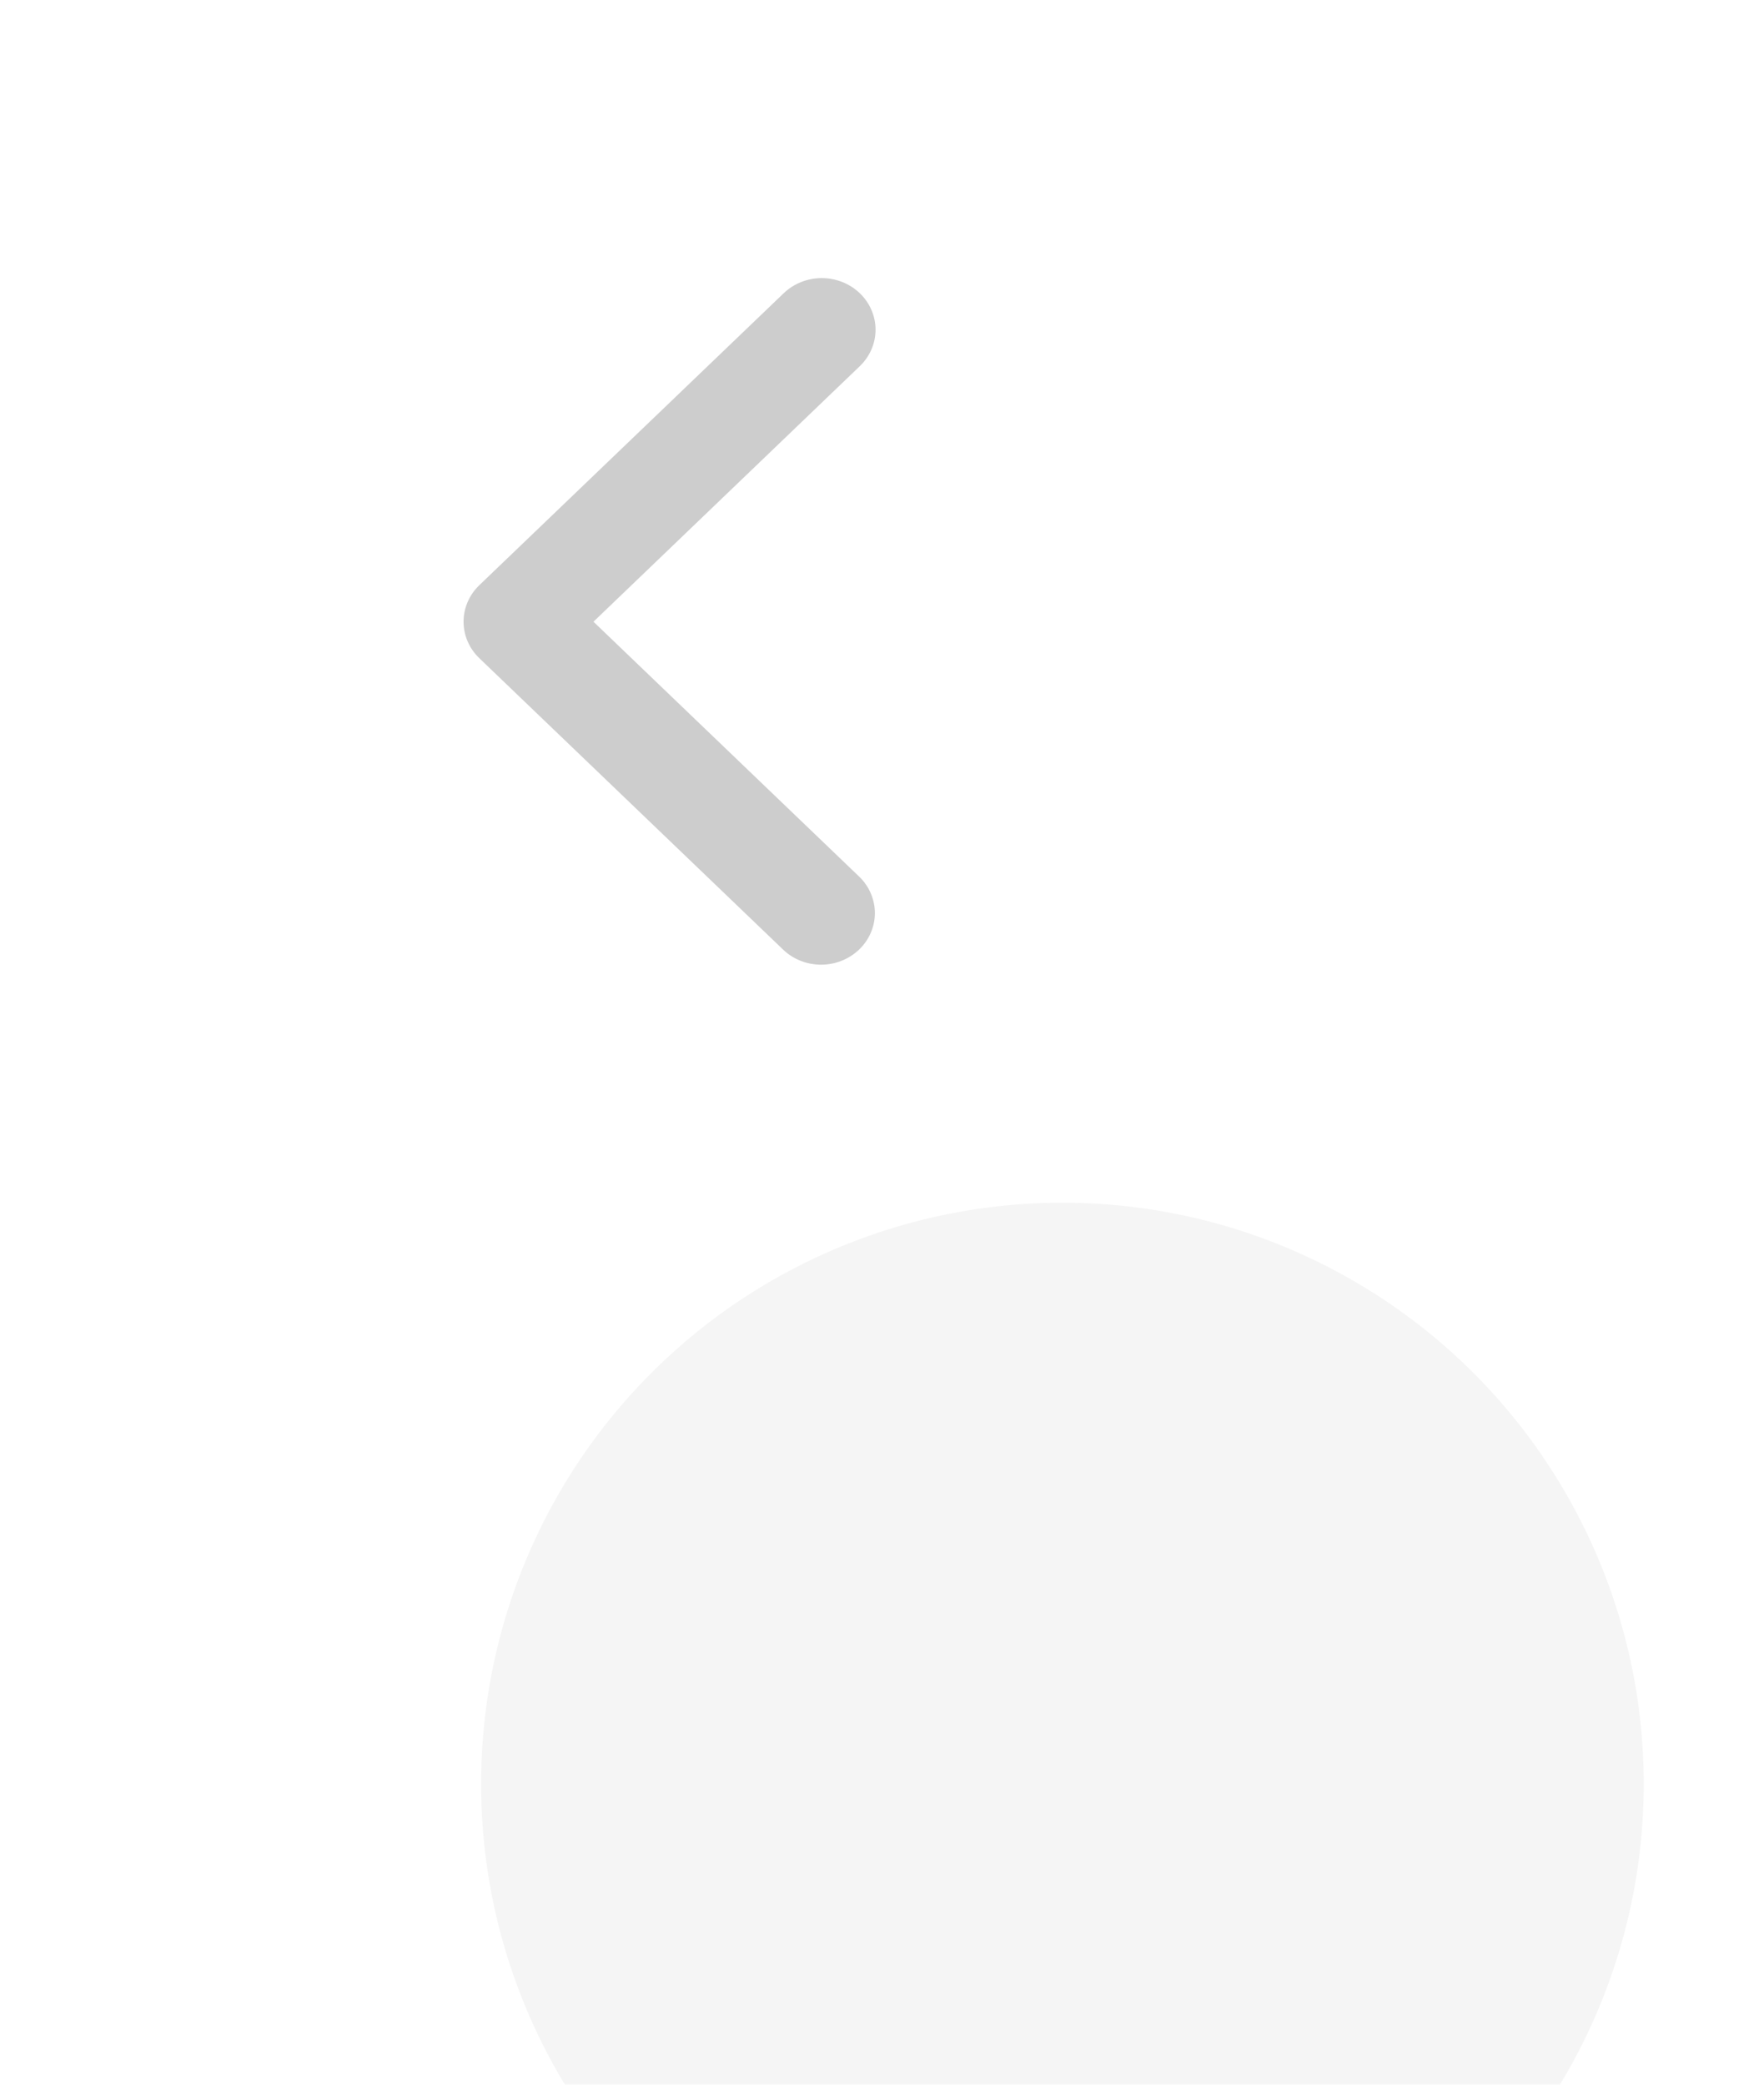 <svg width="44" height="52" viewBox="0 0 44 52" fill="none" xmlns="http://www.w3.org/2000/svg">
<g filter="url(#filter0_ddddd_85_851)">
<circle cx="17.5" cy="15.5" r="14.5" transform="rotate(-180 17.5 15.5)" fill="#F5F5F5"/>
</g>
<path d="M21.446 7.314C21.697 7.555 21.839 7.883 21.839 8.224C21.839 8.566 21.697 8.893 21.446 9.134L14.803 15.508L21.446 21.881C21.69 22.124 21.825 22.449 21.822 22.787C21.819 23.124 21.678 23.447 21.429 23.686C21.18 23.924 20.844 24.06 20.492 24.063C20.14 24.066 19.801 23.936 19.548 23.701L11.956 16.418C11.704 16.177 11.563 15.849 11.563 15.508C11.563 15.166 11.704 14.839 11.956 14.597L19.548 7.314C19.8 7.073 20.141 6.937 20.497 6.937C20.853 6.937 21.194 7.073 21.446 7.314Z" fill="#CDCDCD"/>
<defs>
<filter id="filter0_ddddd_85_851" x="0" y="0" width="44" height="52" filterUnits="userSpaceOnUse" color-interpolation-filters="sRGB">
<feFlood flood-opacity="0" result="BackgroundImageFix"/>
<feColorMatrix in="SourceAlpha" type="matrix" values="0 0 0 0 0 0 0 0 0 0 0 0 0 0 0 0 0 0 127 0" result="hardAlpha"/>
<feOffset/>
<feColorMatrix type="matrix" values="0 0 0 0 0 0 0 0 0 0 0 0 0 0 0 0 0 0 0.15 0"/>
<feBlend mode="normal" in2="BackgroundImageFix" result="effect1_dropShadow_85_851"/>
<feColorMatrix in="SourceAlpha" type="matrix" values="0 0 0 0 0 0 0 0 0 0 0 0 0 0 0 0 0 0 127 0" result="hardAlpha"/>
<feOffset dy="1"/>
<feGaussianBlur stdDeviation="1"/>
<feColorMatrix type="matrix" values="0 0 0 0 0 0 0 0 0 0 0 0 0 0 0 0 0 0 0.15 0"/>
<feBlend mode="normal" in2="effect1_dropShadow_85_851" result="effect2_dropShadow_85_851"/>
<feColorMatrix in="SourceAlpha" type="matrix" values="0 0 0 0 0 0 0 0 0 0 0 0 0 0 0 0 0 0 127 0" result="hardAlpha"/>
<feOffset dx="1" dy="4"/>
<feGaussianBlur stdDeviation="2"/>
<feColorMatrix type="matrix" values="0 0 0 0 0 0 0 0 0 0 0 0 0 0 0 0 0 0 0.13 0"/>
<feBlend mode="normal" in2="effect2_dropShadow_85_851" result="effect3_dropShadow_85_851"/>
<feColorMatrix in="SourceAlpha" type="matrix" values="0 0 0 0 0 0 0 0 0 0 0 0 0 0 0 0 0 0 127 0" result="hardAlpha"/>
<feOffset dx="3" dy="9"/>
<feGaussianBlur stdDeviation="2.5"/>
<feColorMatrix type="matrix" values="0 0 0 0 0 0 0 0 0 0 0 0 0 0 0 0 0 0 0.08 0"/>
<feBlend mode="normal" in2="effect3_dropShadow_85_851" result="effect4_dropShadow_85_851"/>
<feColorMatrix in="SourceAlpha" type="matrix" values="0 0 0 0 0 0 0 0 0 0 0 0 0 0 0 0 0 0 127 0" result="hardAlpha"/>
<feOffset dx="5" dy="15"/>
<feGaussianBlur stdDeviation="3.5"/>
<feColorMatrix type="matrix" values="0 0 0 0 0 0 0 0 0 0 0 0 0 0 0 0 0 0 0.02 0"/>
<feBlend mode="normal" in2="effect4_dropShadow_85_851" result="effect5_dropShadow_85_851"/>
<feBlend mode="normal" in="SourceGraphic" in2="effect5_dropShadow_85_851" result="shape"/>
</filter>
</defs>
</svg>
